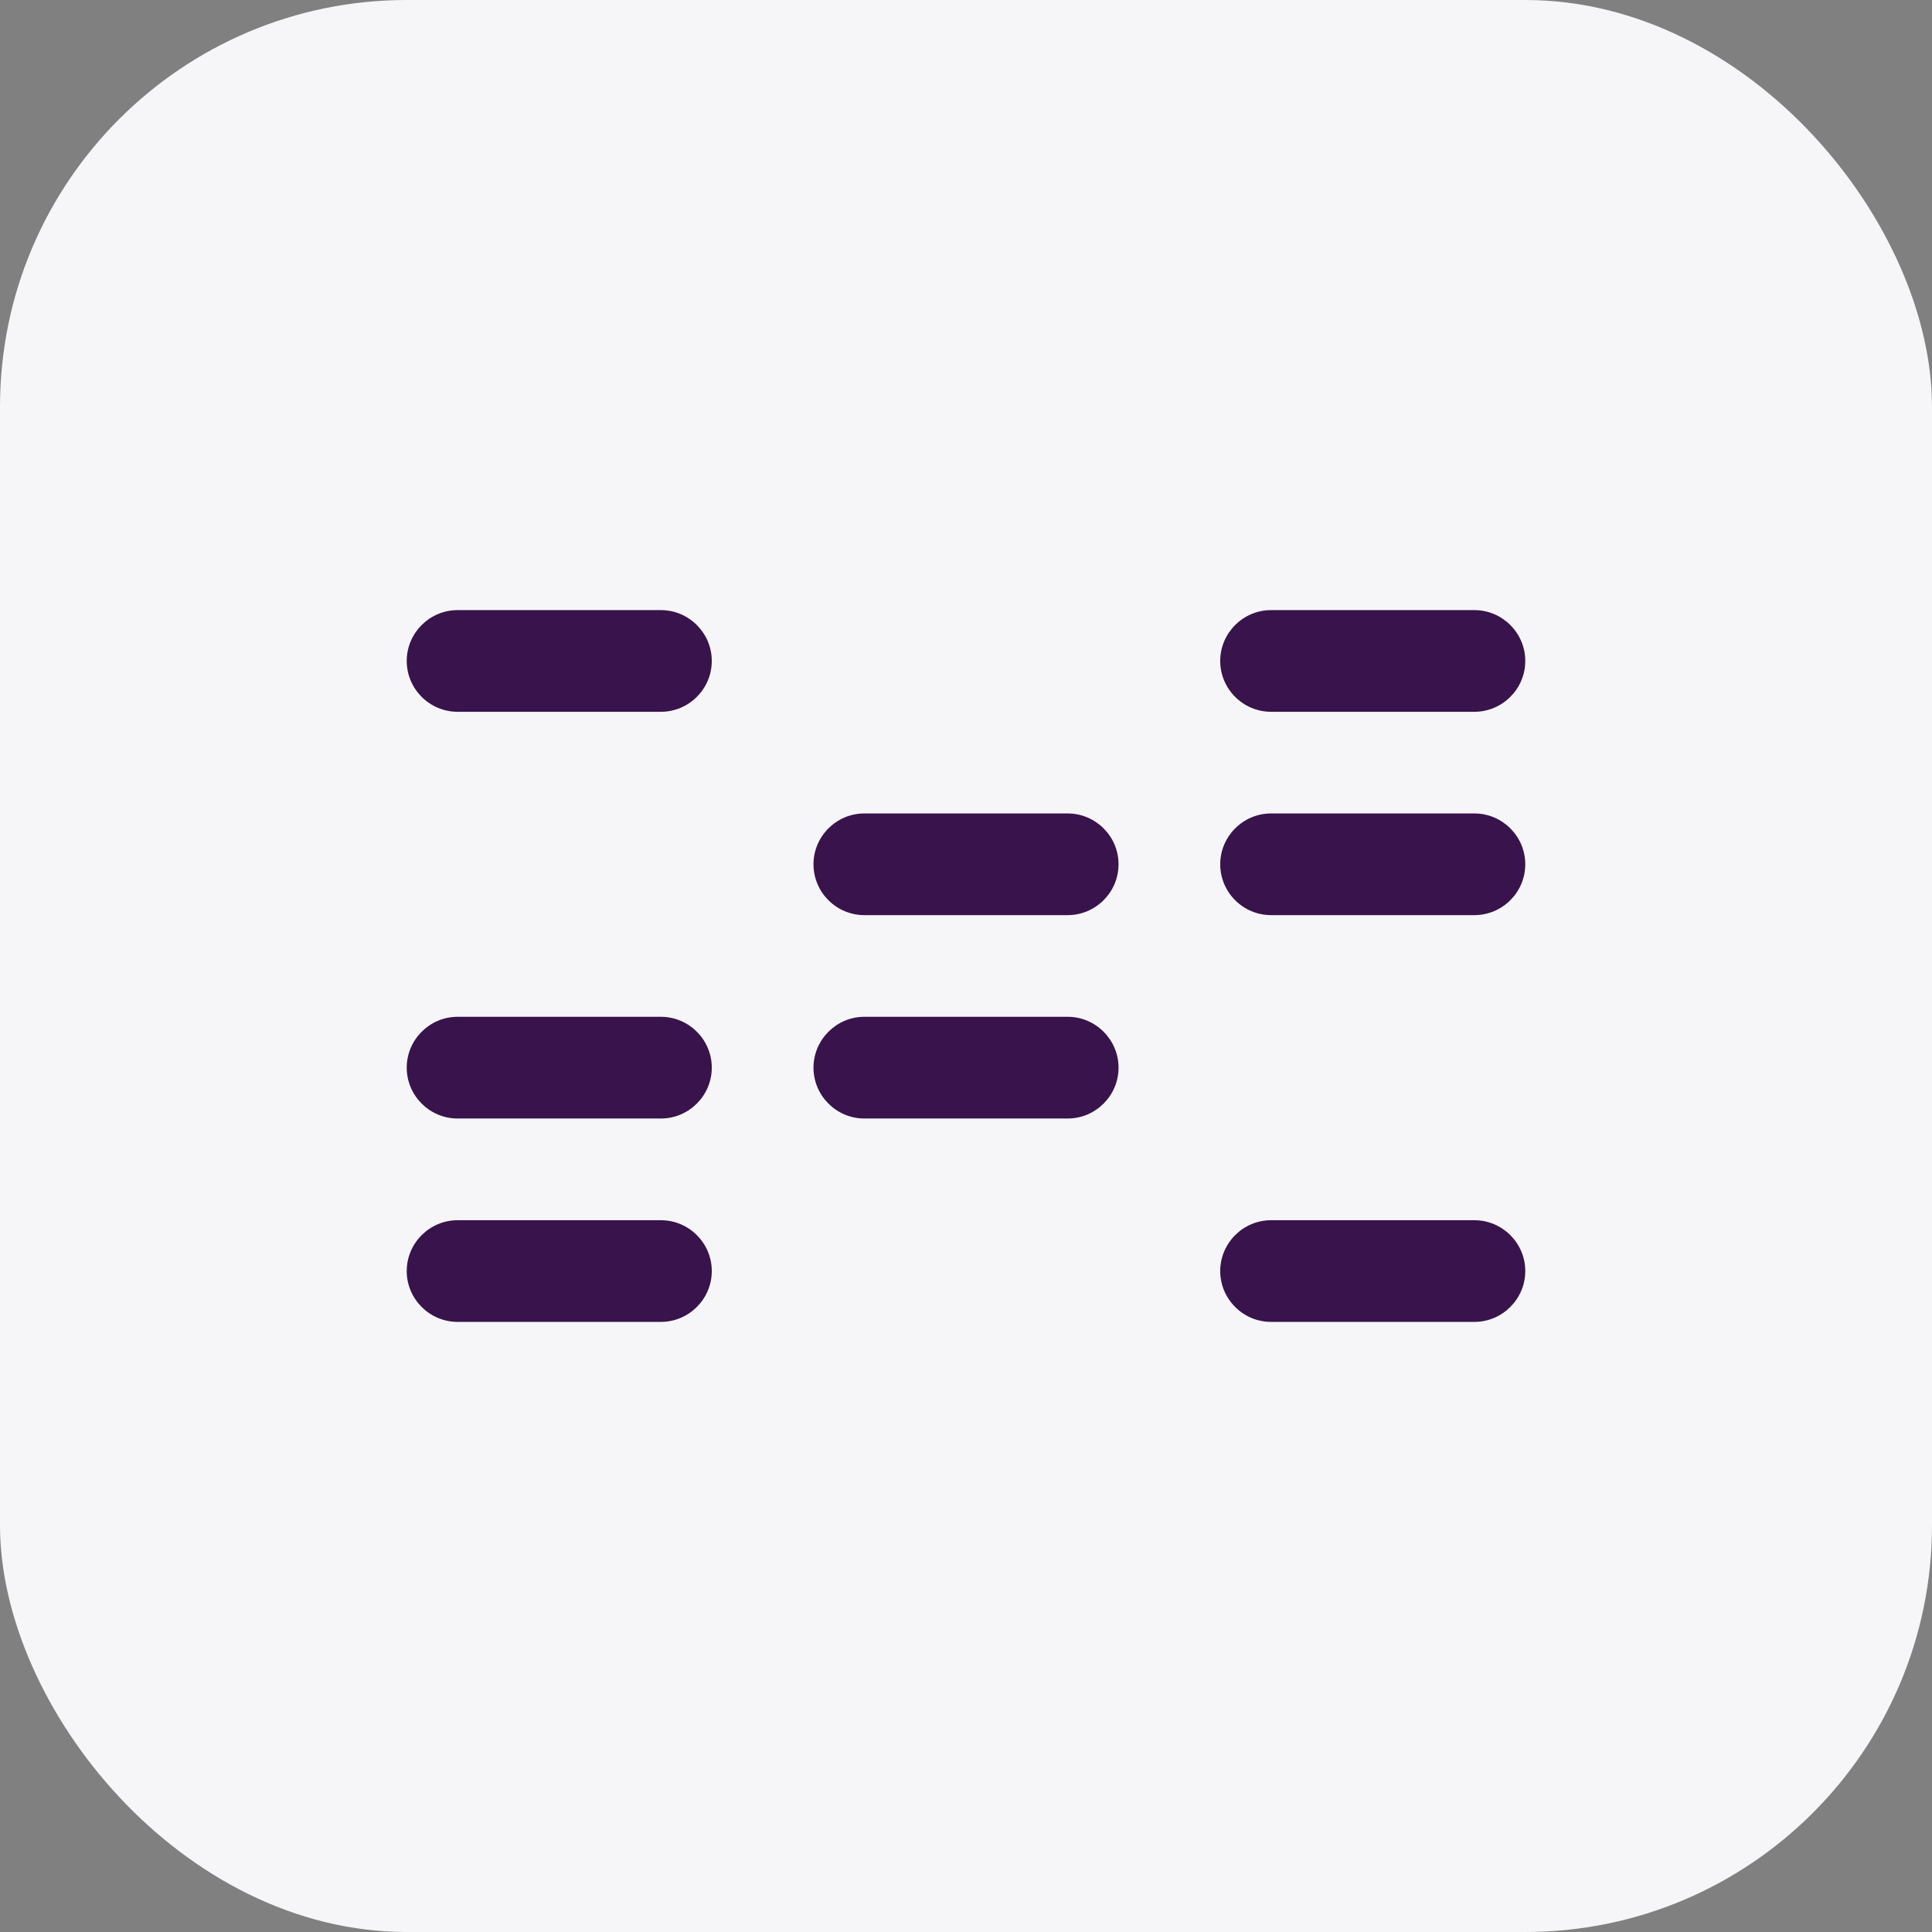 <svg fill="none" focusable="false" height="48" viewBox="0 0 48 48" width="48" xmlns="http://www.w3.org/2000/svg" aria-hidden="true">
      <rect x="0" y="0" width="48" height="48" fill="#808080" stroke="none"/>
      <rect fill="#F6F6F9" height="48" rx="10.105" width="48"></rect>
      <path d="M16.421 17.684H11.368C10.673 17.684 10.105 17.117 10.105 16.421C10.105 15.727 10.673 15.158 11.368 15.158H16.421C17.115 15.158 17.684 15.726 17.684 16.421C17.684 17.117 17.115 17.684 16.421 17.684Z" fill="#39134C"></path>
      <path d="M16.421 27.789H11.368C10.673 27.789 10.105 27.221 10.105 26.526C10.105 25.832 10.673 25.262 11.368 25.262H16.421C17.115 25.262 17.684 25.83 17.684 26.526C17.684 27.221 17.115 27.789 16.421 27.789Z" fill="#39134C"></path>
      <path d="M16.421 32.842H11.368C10.673 32.842 10.105 32.274 10.105 31.579C10.105 30.885 10.673 30.316 11.368 30.316H16.421C17.115 30.316 17.684 30.883 17.684 31.579C17.684 32.274 17.115 32.842 16.421 32.842Z" fill="#39134C"></path>
      <path d="M26.527 22.736H21.474C20.779 22.736 20.211 22.169 20.211 21.473C20.211 20.779 20.779 20.21 21.474 20.21H26.527C27.221 20.21 27.79 20.777 27.79 21.473C27.79 22.169 27.221 22.736 26.527 22.736Z" fill="#39134C"></path>
      <path d="M26.527 27.789H21.474C20.779 27.789 20.211 27.221 20.211 26.526C20.211 25.832 20.779 25.262 21.474 25.262H26.527C27.221 25.262 27.79 25.83 27.79 26.526C27.79 27.221 27.221 27.789 26.527 27.789Z" fill="#39134C"></path>
      <path d="M36.632 17.684H31.579C30.883 17.684 30.316 17.117 30.316 16.421C30.316 15.727 30.883 15.158 31.579 15.158H36.632C37.325 15.158 37.895 15.725 37.895 16.421C37.895 17.117 37.325 17.684 36.632 17.684Z" fill="#39134C"></path>
      <path d="M36.632 22.736H31.579C30.883 22.736 30.316 22.169 30.316 21.473C30.316 20.779 30.883 20.21 31.579 20.21H36.632C37.325 20.21 37.895 20.777 37.895 21.473C37.895 22.169 37.325 22.736 36.632 22.736Z" fill="#39134C"></path>
      <path d="M36.632 32.842H31.579C30.883 32.842 30.316 32.274 30.316 31.579C30.316 30.885 30.883 30.316 31.579 30.316H36.632C37.325 30.316 37.895 30.883 37.895 31.579C37.895 32.274 37.325 32.842 36.632 32.842Z" fill="#39134C"></path>
    </svg>